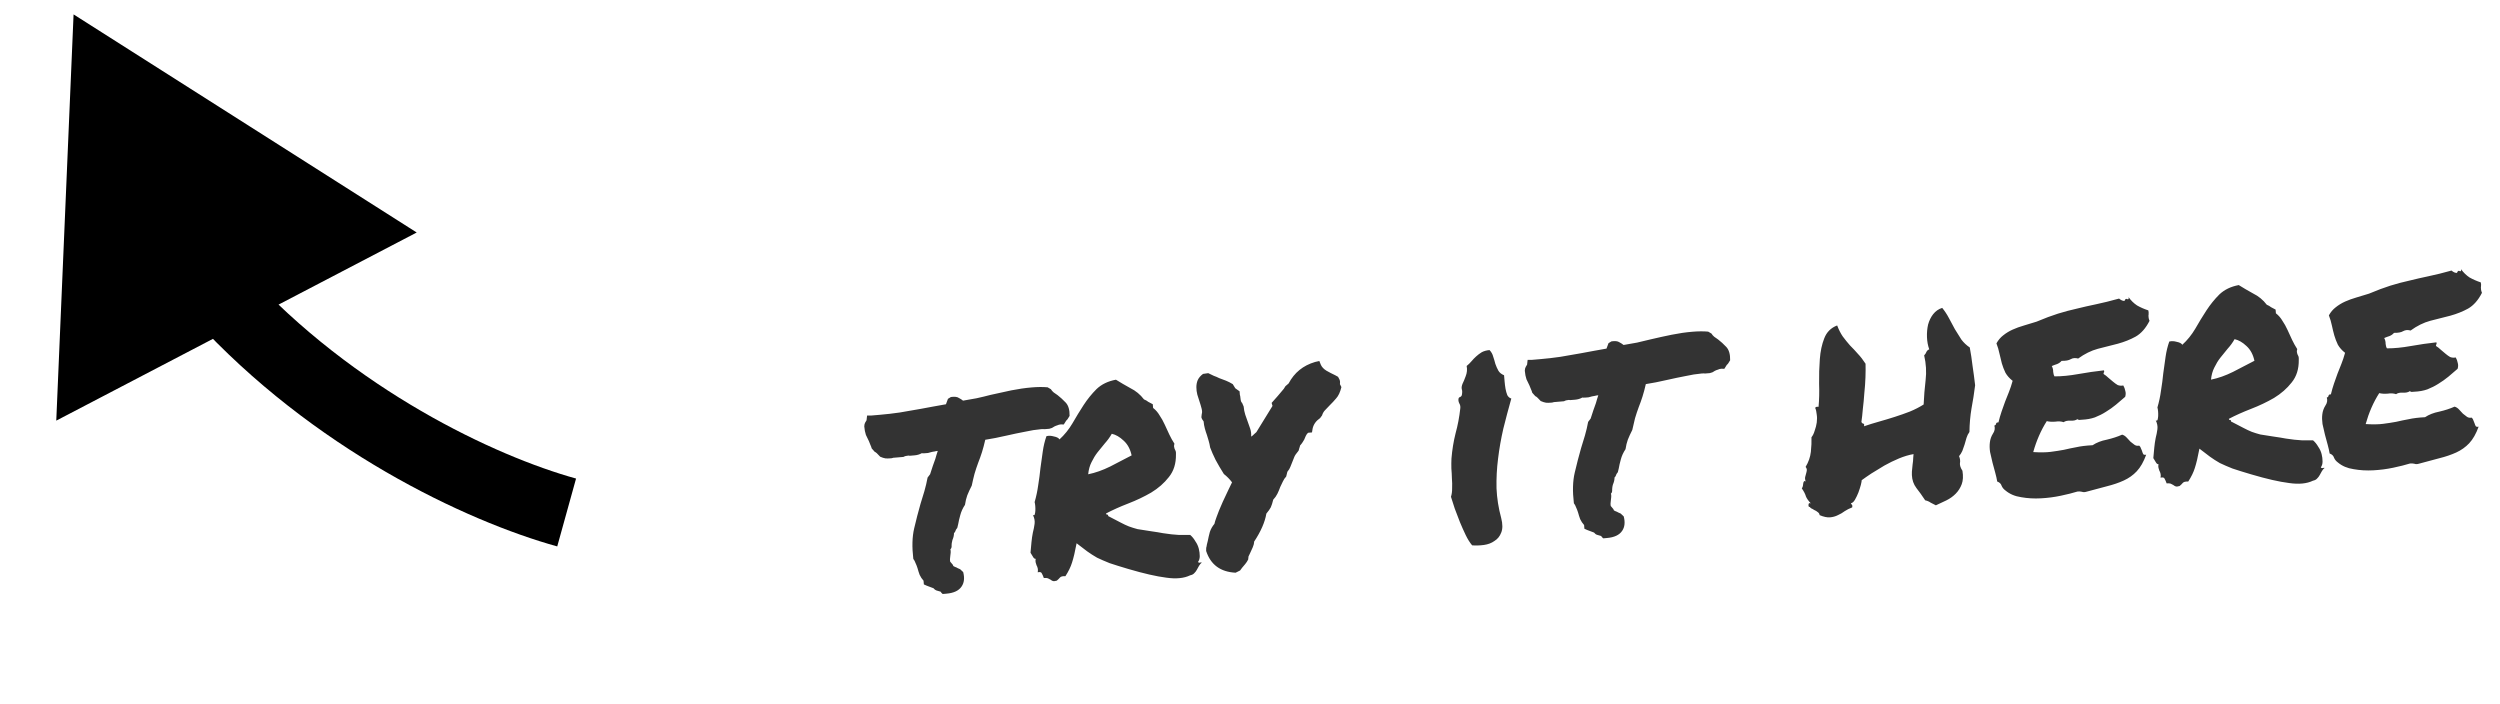 <svg width="142" height="40" viewBox="0 0 142 40" fill="none" xmlns="http://www.w3.org/2000/svg">
<path d="M4.179 0.818L3.196 23.892L23.669 13.206L4.179 0.818ZM32.72 27.182C28.11 25.904 20.121 22.146 13.985 15.429L11.032 18.127C17.764 25.496 26.454 29.595 31.651 31.037L32.72 27.182Z" fill="black"/>
<path d="M59.141 24.376C58.849 24.401 58.535 24.451 58.201 24.526C57.865 24.59 57.536 24.658 57.213 24.733C56.982 24.787 56.757 24.836 56.537 24.878C56.329 24.919 56.138 24.953 55.963 24.979C55.903 25.243 55.841 25.477 55.776 25.683C55.711 25.888 55.639 26.088 55.562 26.283C55.485 26.489 55.415 26.701 55.351 26.918C55.297 27.123 55.245 27.345 55.195 27.584C55.094 27.781 55.01 27.964 54.941 28.135C54.884 28.292 54.841 28.472 54.811 28.675C54.685 28.862 54.596 29.058 54.543 29.262C54.488 29.455 54.45 29.623 54.426 29.766L54.374 29.982C54.31 30.058 54.274 30.12 54.266 30.167C54.257 30.203 54.231 30.241 54.187 30.28C54.187 30.409 54.157 30.541 54.097 30.675C54.079 30.736 54.066 30.796 54.059 30.855C54.052 30.903 54.049 30.938 54.051 30.962C54.061 31.078 54.038 31.157 53.982 31.197C53.999 31.254 54.004 31.318 53.999 31.389C53.992 31.449 53.985 31.508 53.978 31.567C53.955 31.71 53.953 31.822 53.971 31.903C54.01 31.947 54.043 31.985 54.069 32.018C54.107 32.05 54.135 32.095 54.151 32.153C54.225 32.194 54.28 32.218 54.316 32.227C54.366 32.258 54.439 32.293 54.537 32.332L54.709 32.494C54.796 32.828 54.766 33.1 54.619 33.313C54.463 33.549 54.175 33.685 53.754 33.721L53.544 33.739C53.481 33.685 53.442 33.641 53.427 33.607C53.331 33.58 53.252 33.557 53.192 33.539C53.132 33.52 53.075 33.478 53.023 33.412C52.865 33.355 52.737 33.307 52.64 33.268L52.475 33.194C52.464 33.065 52.458 32.995 52.457 32.983C52.367 32.885 52.292 32.774 52.235 32.649C52.189 32.524 52.149 32.398 52.115 32.271C52.083 32.168 52.045 32.071 52.002 31.981C51.971 31.89 51.929 31.811 51.876 31.745C51.796 31.069 51.812 30.492 51.925 30.012C52.037 29.532 52.157 29.069 52.284 28.623C52.358 28.382 52.431 28.14 52.505 27.899C52.578 27.646 52.638 27.388 52.687 27.125L52.83 26.937C52.896 26.743 52.947 26.586 52.984 26.465C53.031 26.332 53.079 26.198 53.127 26.065C53.155 25.98 53.178 25.902 53.195 25.83C53.223 25.745 53.246 25.672 53.265 25.612C53.195 25.618 53.131 25.629 53.074 25.646C53.015 25.651 52.957 25.662 52.9 25.678C52.831 25.696 52.768 25.713 52.71 25.73C52.652 25.734 52.593 25.739 52.535 25.744C52.453 25.751 52.394 25.75 52.358 25.741C52.235 25.811 52.097 25.852 51.945 25.864L51.77 25.879C51.735 25.882 51.7 25.885 51.665 25.888C51.641 25.878 51.617 25.875 51.594 25.877C51.477 25.886 51.385 25.912 51.318 25.953C51.178 25.965 51.043 25.976 50.915 25.987L50.74 26.001C50.716 26.003 50.688 26.012 50.654 26.026C50.619 26.029 50.589 26.032 50.566 26.034C50.484 26.041 50.396 26.042 50.302 26.038C50.206 26.023 50.104 25.99 49.994 25.941C49.838 25.766 49.736 25.674 49.688 25.667L49.513 25.47C49.495 25.401 49.472 25.338 49.444 25.282C49.415 25.213 49.385 25.139 49.355 25.06C49.298 24.947 49.241 24.828 49.184 24.704C49.137 24.567 49.106 24.404 49.09 24.218C49.094 24.123 49.111 24.051 49.142 24.002C49.173 23.952 49.199 23.909 49.22 23.872L49.25 23.604L49.479 23.603L49.97 23.561C50.343 23.53 50.722 23.486 51.105 23.43C51.488 23.363 51.882 23.294 52.287 23.225C52.519 23.182 52.751 23.139 52.982 23.096C53.225 23.052 53.474 23.007 53.73 22.962C53.767 22.853 53.806 22.75 53.844 22.653L54.012 22.55C54.221 22.521 54.37 22.538 54.458 22.601C54.556 22.651 54.637 22.703 54.7 22.757C54.955 22.712 55.21 22.667 55.465 22.622C55.73 22.564 55.996 22.501 56.26 22.431C56.652 22.34 57.045 22.254 57.438 22.173C57.843 22.092 58.232 22.036 58.606 22.005C58.769 21.991 58.927 21.983 59.08 21.982C59.233 21.981 59.374 21.987 59.505 21.999L59.69 22.107C59.731 22.174 59.783 22.235 59.847 22.288C59.922 22.34 59.997 22.393 60.072 22.445C60.223 22.562 60.376 22.702 60.531 22.865C60.685 23.029 60.76 23.281 60.753 23.623C60.672 23.771 60.608 23.858 60.564 23.886L60.424 24.109L60.247 24.107C60.177 24.112 60.114 24.13 60.057 24.158C60 24.174 59.943 24.197 59.887 24.225C59.842 24.252 59.797 24.28 59.752 24.307C59.707 24.323 59.655 24.339 59.598 24.355C59.492 24.364 59.405 24.372 59.335 24.377C59.276 24.371 59.211 24.37 59.141 24.376ZM61.151 30.857C61.062 31.335 60.975 31.701 60.891 31.955C60.817 32.197 60.692 32.454 60.515 32.728C60.361 32.717 60.258 32.743 60.204 32.807C60.151 32.87 60.091 32.928 60.025 32.981C59.922 33.013 59.846 33.019 59.797 33C59.748 32.98 59.705 32.955 59.667 32.923C59.63 32.902 59.581 32.877 59.519 32.847C59.471 32.828 59.394 32.822 59.289 32.831C59.258 32.74 59.221 32.654 59.179 32.576C59.149 32.496 59.07 32.473 58.944 32.507C58.959 32.412 58.959 32.336 58.942 32.278C58.925 32.209 58.902 32.152 58.875 32.107C58.858 32.05 58.842 31.998 58.827 31.953C58.81 31.895 58.81 31.825 58.827 31.741C58.768 31.746 58.718 31.709 58.676 31.63C58.634 31.551 58.586 31.473 58.533 31.395C58.55 31.182 58.568 30.981 58.588 30.791C58.607 30.601 58.633 30.422 58.666 30.255C58.711 30.087 58.743 29.919 58.765 29.753C58.786 29.586 58.754 29.419 58.669 29.249C58.719 29.28 58.754 29.272 58.773 29.223C58.791 29.163 58.803 29.091 58.808 29.008C58.812 28.914 58.81 28.826 58.803 28.744C58.795 28.651 58.783 28.575 58.767 28.518C58.858 28.204 58.925 27.887 58.969 27.566C59.023 27.232 59.066 26.905 59.098 26.585C59.141 26.264 59.185 25.948 59.23 25.639C59.274 25.329 59.344 25.041 59.439 24.774C59.565 24.74 59.707 24.746 59.864 24.791C60.031 24.824 60.136 24.88 60.178 24.959C60.462 24.7 60.707 24.397 60.913 24.05C61.118 23.692 61.33 23.345 61.548 23.009C61.767 22.673 62.012 22.37 62.283 22.1C62.566 21.829 62.933 21.651 63.385 21.567C63.633 21.722 63.905 21.881 64.201 22.044C64.508 22.195 64.767 22.408 64.978 22.685C65.076 22.724 65.156 22.77 65.219 22.823C65.293 22.864 65.379 22.91 65.478 22.96L65.496 23.17C65.647 23.287 65.77 23.429 65.867 23.598C65.974 23.753 66.071 23.927 66.158 24.12C66.243 24.301 66.33 24.488 66.417 24.68C66.502 24.861 66.599 25.035 66.708 25.203C66.689 25.263 66.682 25.317 66.686 25.363C66.689 25.398 66.698 25.439 66.714 25.484C66.741 25.529 66.762 25.574 66.778 25.62C66.794 25.666 66.799 25.73 66.794 25.813C66.802 26.329 66.668 26.758 66.391 27.099C66.126 27.439 65.792 27.732 65.389 27.977C64.985 28.211 64.55 28.419 64.083 28.599C63.616 28.779 63.197 28.968 62.825 29.164C62.829 29.21 62.849 29.232 62.884 29.229C62.931 29.225 62.95 29.253 62.944 29.312C63.239 29.464 63.472 29.585 63.645 29.677C63.817 29.768 63.976 29.843 64.122 29.901C64.28 29.958 64.443 30.009 64.612 30.054C64.791 30.086 65.035 30.124 65.344 30.169C65.654 30.213 65.892 30.252 66.06 30.285C66.238 30.305 66.398 30.327 66.542 30.35C66.684 30.361 66.826 30.373 66.968 30.385C67.121 30.384 67.332 30.383 67.603 30.384C67.717 30.48 67.815 30.601 67.898 30.747C67.992 30.88 68.056 31.022 68.093 31.172C68.128 31.31 68.145 31.45 68.146 31.591C68.145 31.72 68.113 31.829 68.049 31.916C68.064 31.95 68.089 31.966 68.124 31.963C68.17 31.947 68.216 31.943 68.264 31.951C68.198 32.004 68.145 32.067 68.104 32.141C68.063 32.215 68.022 32.289 67.981 32.363C67.941 32.437 67.893 32.5 67.838 32.552C67.785 32.615 67.706 32.657 67.602 32.677C67.252 32.848 66.797 32.892 66.237 32.81C65.679 32.739 64.965 32.576 64.097 32.32C63.663 32.192 63.306 32.081 63.028 31.987C62.76 31.88 62.522 31.776 62.314 31.677C62.116 31.564 61.93 31.444 61.754 31.318C61.591 31.191 61.39 31.037 61.151 30.857ZM63.15 24.638C63.037 24.836 62.905 25.017 62.755 25.183C62.615 25.348 62.477 25.518 62.339 25.694C62.212 25.858 62.098 26.044 61.998 26.252C61.897 26.449 61.834 26.678 61.809 26.939C62.214 26.857 62.63 26.71 63.059 26.498C63.487 26.274 63.893 26.063 64.276 25.866C64.199 25.508 64.046 25.227 63.817 25.023C63.6 24.818 63.377 24.689 63.15 24.638ZM73.056 27.067C72.981 27.144 72.918 27.237 72.868 27.347C72.818 27.445 72.768 27.55 72.718 27.66C72.671 27.793 72.617 27.921 72.557 28.044C72.496 28.166 72.418 28.279 72.32 28.381C72.277 28.561 72.23 28.706 72.181 28.816C72.13 28.915 72.046 29.033 71.929 29.173C71.851 29.65 71.62 30.181 71.234 30.766C71.231 30.872 71.205 30.98 71.155 31.09C71.116 31.188 71.072 31.285 71.021 31.384C71.001 31.421 70.981 31.463 70.961 31.512C70.941 31.549 70.926 31.58 70.916 31.604L70.896 31.782C70.846 31.881 70.788 31.968 70.724 32.044C70.66 32.12 70.601 32.189 70.548 32.253C70.527 32.29 70.49 32.34 70.437 32.403L70.183 32.53C69.321 32.486 68.763 32.074 68.509 31.296L68.512 31.119C68.53 31.058 68.543 30.999 68.549 30.939C68.567 30.867 68.584 30.795 68.602 30.723C68.635 30.556 68.673 30.388 68.718 30.22C68.774 30.05 68.861 29.896 68.979 29.756C68.995 29.673 69.037 29.54 69.104 29.358C69.17 29.164 69.287 28.878 69.455 28.499C69.595 28.205 69.705 27.972 69.784 27.801C69.864 27.63 69.929 27.495 69.98 27.396C69.847 27.22 69.693 27.062 69.516 26.924C69.34 26.645 69.182 26.376 69.043 26.117C68.915 25.857 68.813 25.625 68.737 25.42C68.712 25.269 68.684 25.142 68.652 25.039C68.62 24.936 68.587 24.827 68.554 24.712C68.508 24.586 68.468 24.46 68.434 24.334C68.4 24.207 68.376 24.074 68.365 23.934C68.299 23.857 68.257 23.778 68.239 23.698L68.259 23.52C68.287 23.435 68.284 23.329 68.25 23.203C68.215 23.065 68.174 22.927 68.127 22.79C68.094 22.675 68.054 22.549 68.007 22.412C67.972 22.274 67.954 22.134 67.954 21.993C67.954 21.852 67.978 21.72 68.027 21.599C68.086 21.464 68.188 21.344 68.332 21.238L68.628 21.195C68.738 21.245 68.842 21.295 68.94 21.345C69.049 21.383 69.153 21.427 69.251 21.478C69.385 21.525 69.512 21.573 69.634 21.622C69.756 21.671 69.885 21.736 70.021 21.819L70.164 22.053L70.408 22.227L70.424 22.42C70.44 22.465 70.451 22.529 70.458 22.611C70.471 22.763 70.502 22.854 70.552 22.885L70.64 23.09C70.653 23.253 70.684 23.409 70.732 23.558C70.779 23.695 70.825 23.827 70.871 23.952C70.917 24.078 70.963 24.209 71.01 24.346C71.057 24.483 71.076 24.635 71.066 24.8C71.133 24.759 71.188 24.713 71.231 24.663C71.252 24.637 71.274 24.618 71.297 24.604C71.319 24.59 71.341 24.571 71.362 24.546L72.278 23.057L72.228 22.885L72.566 22.504C72.652 22.402 72.732 22.308 72.807 22.219C72.893 22.129 72.962 22.035 73.012 21.937L73.193 21.781C73.518 21.165 74.018 20.759 74.696 20.56L74.938 20.505L75.027 20.726C75.085 20.851 75.188 20.96 75.337 21.053C75.498 21.145 75.663 21.231 75.835 21.311L76.001 21.403C76.07 21.515 76.106 21.6 76.111 21.658C76.116 21.717 76.115 21.77 76.107 21.817L76.192 21.987C76.122 22.275 76.022 22.489 75.893 22.629C75.775 22.768 75.657 22.896 75.537 23.012C75.44 23.114 75.348 23.21 75.262 23.3C75.186 23.377 75.129 23.476 75.093 23.596L74.982 23.747C74.748 23.908 74.606 24.108 74.556 24.347L74.521 24.562L74.311 24.579C74.299 24.581 74.272 24.606 74.229 24.657C74.197 24.695 74.147 24.799 74.079 24.97C74.007 25.093 73.955 25.174 73.923 25.212C73.891 25.25 73.865 25.282 73.843 25.307C73.835 25.355 73.822 25.403 73.802 25.451C73.794 25.488 73.78 25.536 73.762 25.596C73.623 25.761 73.539 25.885 73.511 25.97C73.482 26.043 73.448 26.128 73.409 26.226C73.37 26.323 73.331 26.42 73.292 26.518C73.264 26.602 73.207 26.695 73.122 26.797L73.056 27.067ZM85.268 29.424C85.356 29.77 85.356 30.046 85.268 30.254C85.191 30.46 85.063 30.618 84.884 30.727C84.718 30.847 84.518 30.922 84.286 30.954C84.053 30.985 83.83 30.992 83.617 30.975C83.487 30.821 83.364 30.626 83.25 30.388C83.136 30.151 83.028 29.907 82.924 29.657C82.82 29.396 82.722 29.139 82.63 28.888C82.55 28.636 82.478 28.413 82.415 28.218C82.461 28.073 82.483 27.913 82.48 27.737C82.488 27.548 82.484 27.36 82.468 27.173C82.464 26.985 82.454 26.798 82.438 26.611C82.433 26.412 82.435 26.223 82.443 26.046C82.484 25.549 82.561 25.072 82.676 24.616C82.802 24.158 82.891 23.686 82.944 23.199C82.959 23.092 82.939 22.994 82.884 22.904C82.841 22.814 82.828 22.727 82.845 22.643C82.852 22.595 82.885 22.563 82.942 22.547C82.999 22.518 83.03 22.475 83.037 22.415C83.061 22.284 83.058 22.178 83.028 22.099C83.009 22.018 83.024 21.916 83.073 21.795C83.124 21.697 83.182 21.556 83.249 21.374C83.327 21.18 83.346 20.984 83.306 20.787C83.405 20.708 83.497 20.618 83.583 20.517C83.668 20.416 83.755 20.326 83.842 20.248C83.941 20.158 84.046 20.078 84.157 20.01C84.281 19.941 84.43 19.899 84.605 19.884C84.709 19.993 84.778 20.116 84.813 20.255C84.86 20.392 84.901 20.529 84.936 20.668C84.983 20.805 85.041 20.935 85.11 21.059C85.178 21.171 85.285 21.256 85.431 21.314C85.439 21.407 85.449 21.524 85.461 21.664C85.473 21.804 85.49 21.944 85.514 22.083C85.537 22.21 85.57 22.331 85.615 22.445C85.671 22.546 85.747 22.61 85.843 22.637C85.68 23.216 85.528 23.787 85.388 24.352C85.259 24.915 85.159 25.482 85.09 26.053C85.019 26.611 84.99 27.172 85.002 27.736C85.026 28.298 85.115 28.861 85.268 29.424ZM96.66 21.214C96.368 21.239 96.055 21.289 95.72 21.364C95.384 21.428 95.055 21.497 94.732 21.571C94.501 21.625 94.276 21.674 94.056 21.716C93.848 21.757 93.657 21.791 93.483 21.817C93.423 22.081 93.36 22.316 93.295 22.521C93.23 22.726 93.159 22.926 93.081 23.121C93.004 23.328 92.934 23.539 92.87 23.756C92.817 23.961 92.765 24.183 92.714 24.422C92.613 24.619 92.529 24.802 92.461 24.973C92.404 25.131 92.36 25.311 92.33 25.513C92.205 25.7 92.115 25.896 92.062 26.1C92.008 26.293 91.969 26.461 91.946 26.604L91.893 26.82C91.829 26.896 91.793 26.958 91.785 27.005C91.777 27.041 91.751 27.079 91.707 27.118C91.706 27.247 91.676 27.379 91.617 27.514C91.598 27.574 91.585 27.634 91.579 27.693C91.571 27.741 91.568 27.776 91.57 27.8C91.58 27.916 91.557 27.995 91.502 28.035C91.518 28.092 91.524 28.156 91.518 28.227C91.511 28.287 91.504 28.346 91.498 28.406C91.475 28.549 91.472 28.661 91.491 28.741C91.53 28.785 91.562 28.823 91.589 28.857C91.627 28.889 91.654 28.933 91.671 28.991C91.745 29.032 91.799 29.056 91.835 29.065C91.885 29.096 91.959 29.131 92.056 29.17L92.228 29.332C92.315 29.666 92.285 29.939 92.139 30.151C91.982 30.387 91.694 30.524 91.273 30.559L91.063 30.577C91 30.523 90.961 30.48 90.946 30.445C90.85 30.418 90.772 30.395 90.711 30.377C90.651 30.359 90.594 30.316 90.542 30.25C90.384 30.193 90.257 30.145 90.159 30.106L89.994 30.032C89.983 29.903 89.978 29.833 89.977 29.822C89.886 29.723 89.812 29.612 89.754 29.488C89.708 29.362 89.668 29.236 89.634 29.11C89.602 29.006 89.564 28.91 89.522 28.819C89.49 28.728 89.448 28.649 89.396 28.583C89.315 27.907 89.331 27.33 89.444 26.85C89.556 26.37 89.676 25.907 89.803 25.461C89.877 25.22 89.951 24.979 90.024 24.737C90.097 24.484 90.158 24.226 90.206 23.963L90.349 23.775C90.415 23.581 90.466 23.424 90.503 23.303C90.551 23.17 90.598 23.036 90.646 22.903C90.674 22.818 90.697 22.74 90.714 22.668C90.742 22.583 90.766 22.511 90.784 22.45C90.714 22.456 90.65 22.468 90.593 22.484C90.535 22.489 90.477 22.5 90.419 22.516C90.35 22.534 90.287 22.551 90.23 22.568C90.171 22.573 90.113 22.578 90.054 22.582C89.973 22.589 89.914 22.588 89.878 22.58C89.754 22.649 89.617 22.69 89.465 22.703L89.29 22.717C89.255 22.72 89.219 22.723 89.184 22.726C89.16 22.717 89.136 22.713 89.113 22.715C88.996 22.724 88.904 22.75 88.837 22.791C88.697 22.803 88.563 22.814 88.434 22.825L88.259 22.84C88.236 22.841 88.207 22.85 88.173 22.864C88.138 22.867 88.109 22.87 88.085 22.872C88.004 22.879 87.916 22.88 87.821 22.876C87.726 22.861 87.623 22.828 87.513 22.779C87.357 22.604 87.255 22.512 87.208 22.505L87.032 22.308C87.015 22.239 86.992 22.176 86.964 22.12C86.934 22.052 86.905 21.978 86.874 21.898C86.818 21.785 86.761 21.666 86.703 21.542C86.656 21.405 86.625 21.243 86.609 21.056C86.613 20.961 86.631 20.889 86.662 20.84C86.693 20.79 86.719 20.747 86.739 20.71L86.769 20.442L86.999 20.441L87.489 20.399C87.863 20.368 88.241 20.324 88.625 20.268C89.007 20.201 89.401 20.133 89.807 20.063C90.038 20.02 90.27 19.977 90.501 19.934C90.745 19.89 90.994 19.845 91.249 19.8C91.287 19.691 91.325 19.588 91.364 19.491L91.532 19.389C91.741 19.359 91.889 19.376 91.977 19.439C92.075 19.49 92.156 19.542 92.219 19.595C92.474 19.55 92.729 19.505 92.984 19.46C93.25 19.402 93.515 19.339 93.78 19.27C94.172 19.178 94.564 19.092 94.957 19.012C95.362 18.93 95.751 18.874 96.125 18.843C96.288 18.829 96.447 18.821 96.6 18.82C96.752 18.819 96.894 18.825 97.024 18.837L97.21 18.945C97.251 19.012 97.303 19.073 97.366 19.126C97.441 19.179 97.516 19.231 97.591 19.284C97.742 19.4 97.895 19.54 98.05 19.703C98.205 19.867 98.279 20.119 98.272 20.461C98.191 20.609 98.128 20.697 98.083 20.724L97.943 20.947L97.766 20.945C97.696 20.951 97.633 20.968 97.577 20.996C97.519 21.012 97.462 21.035 97.406 21.063C97.361 21.09 97.316 21.118 97.272 21.145C97.226 21.161 97.174 21.177 97.117 21.193C97.012 21.202 96.924 21.21 96.854 21.215C96.795 21.209 96.73 21.208 96.66 21.214ZM111.467 26.74C111.516 27.042 111.503 27.296 111.426 27.502C111.349 27.709 111.235 27.889 111.083 28.043C110.932 28.197 110.754 28.323 110.551 28.423C110.348 28.522 110.15 28.615 109.957 28.702C109.859 28.652 109.76 28.601 109.662 28.551C109.574 28.488 109.471 28.443 109.351 28.418C109.175 28.151 109.009 27.918 108.851 27.719C108.692 27.509 108.607 27.264 108.595 26.982C108.594 26.971 108.594 26.906 108.596 26.788C108.61 26.669 108.622 26.539 108.634 26.397C108.657 26.254 108.669 26.123 108.671 26.006C108.684 25.875 108.69 25.804 108.689 25.793C108.422 25.839 108.147 25.921 107.863 26.039C107.579 26.157 107.302 26.292 107.032 26.444C106.775 26.595 106.529 26.745 106.294 26.894C106.071 27.042 105.888 27.169 105.744 27.276C105.747 27.311 105.731 27.4 105.696 27.544C105.66 27.677 105.614 27.822 105.556 27.979C105.498 28.125 105.433 28.26 105.361 28.384C105.289 28.508 105.213 28.573 105.131 28.58C105.145 28.614 105.166 28.647 105.192 28.68C105.219 28.713 105.222 28.76 105.204 28.82C105.044 28.881 104.903 28.952 104.781 29.033C104.659 29.125 104.53 29.201 104.394 29.259C104.259 29.329 104.11 29.371 103.946 29.385C103.783 29.399 103.585 29.357 103.353 29.259C103.348 29.189 103.313 29.133 103.251 29.091C103.188 29.038 103.12 28.996 103.047 28.967C102.984 28.925 102.929 28.895 102.88 28.875C102.83 28.844 102.805 28.817 102.803 28.794C102.745 28.81 102.718 28.771 102.722 28.677C102.726 28.582 102.771 28.555 102.856 28.595C102.714 28.442 102.621 28.309 102.576 28.195C102.542 28.069 102.464 27.917 102.343 27.739C102.365 27.713 102.385 27.67 102.403 27.61C102.41 27.551 102.417 27.497 102.425 27.45C102.433 27.402 102.447 27.365 102.468 27.34C102.49 27.315 102.52 27.318 102.558 27.35C102.525 27.247 102.518 27.159 102.535 27.087C102.553 27.015 102.571 26.949 102.589 26.889C102.608 26.828 102.62 26.768 102.627 26.709C102.634 26.65 102.611 26.587 102.558 26.521C102.723 26.248 102.823 25.963 102.857 25.667C102.889 25.358 102.901 25.081 102.892 24.835C102.967 24.746 103.027 24.623 103.073 24.466C103.13 24.309 103.17 24.153 103.192 23.998C103.214 23.831 103.212 23.679 103.189 23.539C103.176 23.388 103.148 23.267 103.105 23.176C103.112 23.117 103.175 23.094 103.294 23.107C103.331 22.716 103.342 22.28 103.325 21.799C103.318 21.306 103.332 20.84 103.366 20.402C103.398 19.953 103.483 19.557 103.618 19.217C103.753 18.864 103.997 18.62 104.351 18.485C104.441 18.724 104.547 18.933 104.668 19.11C104.8 19.288 104.938 19.458 105.082 19.622C105.235 19.774 105.384 19.932 105.527 20.097C105.682 20.26 105.827 20.448 105.963 20.66C105.97 20.883 105.968 21.141 105.958 21.436C105.947 21.731 105.926 22.033 105.893 22.341C105.872 22.649 105.844 22.945 105.809 23.23C105.786 23.515 105.759 23.758 105.729 23.96C105.746 24.018 105.778 24.05 105.826 24.058C105.885 24.065 105.901 24.116 105.874 24.213C106.148 24.119 106.435 24.03 106.734 23.946C107.032 23.862 107.331 23.773 107.628 23.677C107.926 23.581 108.212 23.481 108.485 23.375C108.769 23.257 109.028 23.124 109.263 22.975C109.283 22.514 109.32 22.052 109.375 21.589C109.43 21.126 109.403 20.658 109.292 20.185C109.347 20.133 109.388 20.071 109.417 19.998C109.447 19.925 109.501 19.873 109.581 19.843C109.504 19.626 109.461 19.395 109.452 19.148C109.443 18.902 109.464 18.665 109.515 18.437C109.578 18.209 109.674 18.012 109.801 17.849C109.939 17.673 110.111 17.552 110.317 17.488C110.461 17.664 110.59 17.859 110.702 18.073C110.813 18.275 110.925 18.483 111.037 18.697C111.159 18.899 111.282 19.094 111.404 19.284C111.536 19.461 111.696 19.612 111.883 19.737C111.946 20.073 111.999 20.421 112.041 20.782C112.095 21.142 112.144 21.509 112.187 21.881C112.131 22.333 112.062 22.774 111.981 23.204C111.91 23.622 111.871 24.066 111.864 24.537C111.79 24.637 111.735 24.748 111.698 24.869C111.661 24.989 111.625 25.116 111.589 25.248C111.552 25.369 111.509 25.49 111.461 25.612C111.411 25.722 111.349 25.821 111.274 25.91C111.333 26.046 111.35 26.18 111.325 26.311C111.312 26.43 111.359 26.573 111.467 26.74ZM122.025 17.63C122.043 17.711 122.049 17.775 122.041 17.823C122.044 17.858 122.041 17.893 122.032 17.929C122.035 17.965 122.039 18.005 122.043 18.052C122.046 18.087 122.062 18.145 122.093 18.224C121.881 18.642 121.618 18.941 121.304 19.12C121 19.287 120.665 19.421 120.297 19.522C119.928 19.612 119.548 19.709 119.157 19.812C118.778 19.915 118.405 20.099 118.039 20.365C117.883 20.32 117.742 20.331 117.619 20.401C117.507 20.469 117.333 20.501 117.098 20.497C117.034 20.573 116.951 20.633 116.848 20.677C116.745 20.709 116.643 20.747 116.541 20.791C116.596 20.892 116.623 21.002 116.621 21.12C116.63 21.225 116.655 21.311 116.696 21.378C117.107 21.379 117.557 21.335 118.043 21.247C118.541 21.158 119.029 21.087 119.507 21.035C119.524 21.093 119.521 21.134 119.5 21.159C119.477 21.173 119.474 21.203 119.49 21.248C119.576 21.3 119.664 21.369 119.754 21.456C119.843 21.53 119.931 21.605 120.02 21.68C120.109 21.755 120.196 21.818 120.283 21.87C120.38 21.908 120.487 21.917 120.603 21.895C120.657 21.985 120.695 22.088 120.717 22.203C120.749 22.307 120.747 22.419 120.71 22.539C120.534 22.683 120.358 22.833 120.183 22.989C120.007 23.134 119.819 23.267 119.617 23.39C119.428 23.512 119.219 23.617 118.991 23.707C118.774 23.784 118.525 23.829 118.244 23.841C118.186 23.846 118.139 23.85 118.104 23.852C118.081 23.855 118.044 23.84 117.994 23.809C117.906 23.875 117.773 23.904 117.596 23.895C117.43 23.886 117.303 23.914 117.215 23.98C117.082 23.933 116.922 23.923 116.736 23.95C116.561 23.965 116.401 23.955 116.257 23.92C116.091 24.181 115.944 24.458 115.816 24.751C115.688 25.044 115.578 25.353 115.488 25.678C115.89 25.703 116.219 25.699 116.475 25.666C116.743 25.631 116.992 25.593 117.224 25.55C117.454 25.495 117.691 25.445 117.935 25.401C118.177 25.346 118.485 25.308 118.86 25.288C119.083 25.14 119.35 25.035 119.663 24.974C119.986 24.899 120.277 24.804 120.538 24.688C120.634 24.715 120.722 24.773 120.8 24.86C120.877 24.936 120.948 25.012 121.013 25.089C121.089 25.153 121.164 25.212 121.239 25.264C121.314 25.317 121.404 25.333 121.508 25.312C121.559 25.355 121.593 25.411 121.61 25.48C121.639 25.536 121.661 25.593 121.678 25.651C121.694 25.708 121.716 25.759 121.743 25.804C121.781 25.836 121.835 25.843 121.904 25.826C121.761 26.226 121.582 26.541 121.366 26.77C121.161 26.988 120.917 27.161 120.634 27.291C120.351 27.421 120.031 27.53 119.674 27.619C119.328 27.707 118.943 27.81 118.518 27.928C118.415 27.96 118.327 27.962 118.254 27.933C118.182 27.915 118.099 27.91 118.005 27.918C117.742 27.999 117.425 28.079 117.055 28.157C116.686 28.235 116.308 28.285 115.921 28.305C115.535 28.326 115.163 28.305 114.804 28.241C114.447 28.189 114.148 28.061 113.908 27.858C113.808 27.784 113.735 27.696 113.692 27.594C113.658 27.479 113.575 27.398 113.442 27.35C113.417 27.199 113.38 27.032 113.329 26.848C113.278 26.664 113.227 26.474 113.175 26.279C113.122 26.072 113.076 25.87 113.036 25.673C113.007 25.476 113.004 25.294 113.025 25.127C113.045 24.949 113.102 24.786 113.195 24.637C113.3 24.487 113.328 24.331 113.28 24.171C113.337 24.154 113.37 24.122 113.377 24.074C113.384 24.015 113.429 23.988 113.512 23.993C113.564 23.776 113.623 23.572 113.689 23.378C113.755 23.184 113.822 22.996 113.889 22.814C113.967 22.631 114.04 22.449 114.107 22.267C114.185 22.072 114.255 21.86 114.318 21.631C114.142 21.493 114.005 21.34 113.909 21.172C113.823 20.991 113.755 20.814 113.705 20.642C113.655 20.458 113.61 20.274 113.571 20.089C113.531 19.892 113.473 19.697 113.398 19.504C113.5 19.319 113.628 19.167 113.783 19.048C113.948 18.916 114.127 18.807 114.32 18.721C114.512 18.634 114.723 18.557 114.953 18.491C115.183 18.424 115.423 18.351 115.675 18.271C116.13 18.08 116.534 17.928 116.89 17.816C117.256 17.703 117.613 17.608 117.959 17.532C118.316 17.443 118.686 17.359 119.067 17.28C119.448 17.201 119.88 17.093 120.363 16.959C120.477 17.055 120.581 17.099 120.674 17.091C120.712 16.982 120.762 16.949 120.824 16.991C120.897 17.02 120.924 16.982 120.903 16.878C121.037 17.067 121.197 17.224 121.384 17.349C121.581 17.462 121.795 17.555 122.025 17.63ZM124.927 25.483C124.838 25.96 124.751 26.326 124.667 26.581C124.593 26.822 124.468 27.079 124.291 27.353C124.137 27.343 124.033 27.369 123.98 27.432C123.926 27.496 123.867 27.553 123.801 27.606C123.697 27.638 123.622 27.645 123.573 27.625C123.524 27.606 123.481 27.58 123.443 27.548C123.406 27.528 123.357 27.502 123.295 27.472C123.247 27.453 123.17 27.448 123.065 27.456C123.033 27.365 122.997 27.28 122.955 27.201C122.925 27.121 122.846 27.099 122.72 27.133C122.735 27.037 122.735 26.961 122.718 26.904C122.701 26.834 122.678 26.778 122.651 26.733C122.634 26.675 122.618 26.624 122.603 26.578C122.586 26.521 122.586 26.45 122.602 26.366C122.544 26.371 122.494 26.334 122.452 26.256C122.41 26.177 122.362 26.099 122.309 26.021C122.326 25.808 122.344 25.606 122.364 25.416C122.383 25.227 122.409 25.048 122.442 24.881C122.486 24.712 122.519 24.545 122.541 24.378C122.562 24.212 122.53 24.044 122.445 23.875C122.495 23.906 122.529 23.897 122.549 23.848C122.567 23.788 122.579 23.716 122.584 23.634C122.588 23.539 122.586 23.451 122.579 23.369C122.571 23.276 122.559 23.201 122.542 23.143C122.634 22.83 122.701 22.512 122.744 22.191C122.799 21.858 122.842 21.53 122.873 21.21C122.917 20.889 122.961 20.574 123.005 20.264C123.05 19.955 123.12 19.666 123.215 19.4C123.341 19.366 123.483 19.371 123.64 19.417C123.807 19.45 123.912 19.506 123.954 19.584C124.238 19.325 124.483 19.023 124.689 18.676C124.894 18.317 125.105 17.97 125.324 17.634C125.543 17.299 125.788 16.996 126.059 16.726C126.342 16.455 126.709 16.277 127.161 16.192C127.409 16.347 127.681 16.507 127.977 16.67C128.284 16.82 128.543 17.034 128.754 17.31C128.852 17.349 128.932 17.395 128.995 17.448C129.069 17.489 129.155 17.535 129.254 17.585L129.271 17.796C129.422 17.912 129.546 18.055 129.643 18.223C129.75 18.379 129.847 18.553 129.934 18.745C130.019 18.926 130.106 19.113 130.192 19.306C130.278 19.487 130.375 19.661 130.483 19.828C130.465 19.888 130.458 19.942 130.462 19.989C130.465 20.024 130.474 20.064 130.49 20.11C130.517 20.154 130.538 20.2 130.554 20.245C130.57 20.291 130.575 20.355 130.57 20.438C130.578 20.955 130.444 21.384 130.167 21.725C129.902 22.064 129.568 22.357 129.165 22.603C128.761 22.837 128.326 23.044 127.859 23.224C127.392 23.405 126.973 23.593 126.601 23.789C126.605 23.836 126.625 23.858 126.66 23.855C126.706 23.851 126.726 23.878 126.72 23.938C127.015 24.09 127.248 24.211 127.421 24.302C127.593 24.393 127.752 24.468 127.898 24.527C128.056 24.584 128.219 24.635 128.387 24.679C128.566 24.711 128.811 24.75 129.12 24.794C129.43 24.838 129.668 24.877 129.836 24.91C130.014 24.93 130.174 24.952 130.317 24.975C130.46 24.987 130.602 24.998 130.744 25.01C130.897 25.009 131.108 25.009 131.379 25.009C131.493 25.106 131.591 25.227 131.674 25.373C131.768 25.506 131.832 25.647 131.869 25.797C131.904 25.935 131.921 26.075 131.921 26.216C131.921 26.346 131.889 26.454 131.825 26.542C131.84 26.576 131.865 26.591 131.9 26.588C131.946 26.573 131.992 26.569 132.04 26.577C131.974 26.629 131.92 26.692 131.88 26.767C131.839 26.84 131.798 26.915 131.757 26.989C131.716 27.063 131.669 27.125 131.614 27.177C131.561 27.24 131.482 27.282 131.378 27.303C131.028 27.473 130.573 27.518 130.013 27.435C129.455 27.365 128.741 27.202 127.873 26.945C127.439 26.817 127.082 26.706 126.804 26.612C126.536 26.505 126.298 26.402 126.09 26.302C125.892 26.189 125.706 26.07 125.53 25.943C125.367 25.816 125.166 25.662 124.927 25.483ZM126.925 19.264C126.813 19.461 126.681 19.643 126.53 19.808C126.391 19.973 126.253 20.143 126.115 20.32C125.987 20.483 125.874 20.669 125.774 20.878C125.673 21.074 125.61 21.303 125.585 21.564C125.989 21.483 126.406 21.336 126.835 21.123C127.263 20.899 127.669 20.689 128.052 20.492C127.975 20.134 127.822 19.852 127.593 19.648C127.376 19.443 127.153 19.315 126.925 19.264ZM140.907 16.039C140.926 16.12 140.931 16.184 140.923 16.232C140.926 16.267 140.923 16.302 140.915 16.338C140.918 16.373 140.921 16.414 140.925 16.461C140.928 16.496 140.945 16.553 140.975 16.633C140.763 17.051 140.5 17.349 140.186 17.529C139.882 17.695 139.547 17.829 139.179 17.931C138.81 18.021 138.43 18.117 138.039 18.221C137.66 18.324 137.287 18.508 136.922 18.774C136.765 18.728 136.625 18.74 136.501 18.809C136.389 18.878 136.216 18.91 135.98 18.906C135.916 18.982 135.833 19.042 135.731 19.086C135.628 19.118 135.525 19.156 135.423 19.2C135.478 19.301 135.505 19.411 135.503 19.529C135.512 19.634 135.537 19.72 135.578 19.787C135.99 19.787 136.439 19.744 136.925 19.656C137.424 19.567 137.912 19.496 138.389 19.444C138.406 19.501 138.404 19.543 138.382 19.568C138.36 19.582 138.356 19.611 138.372 19.657C138.459 19.709 138.547 19.778 138.636 19.864C138.725 19.939 138.814 20.014 138.902 20.089C138.991 20.164 139.079 20.227 139.165 20.278C139.263 20.317 139.369 20.326 139.485 20.304C139.54 20.394 139.578 20.496 139.599 20.612C139.631 20.715 139.629 20.827 139.592 20.948C139.416 21.092 139.241 21.242 139.066 21.398C138.89 21.542 138.701 21.676 138.5 21.799C138.31 21.92 138.101 22.026 137.874 22.116C137.657 22.193 137.408 22.238 137.126 22.25C137.068 22.254 137.021 22.258 136.986 22.261C136.963 22.263 136.926 22.249 136.877 22.218C136.788 22.284 136.655 22.313 136.478 22.304C136.313 22.294 136.186 22.323 136.097 22.389C135.964 22.341 135.804 22.331 135.618 22.359C135.443 22.374 135.284 22.364 135.14 22.329C134.973 22.59 134.826 22.867 134.698 23.16C134.57 23.453 134.461 23.762 134.37 24.087C134.772 24.112 135.101 24.108 135.357 24.074C135.625 24.04 135.874 24.001 136.106 23.958C136.337 23.904 136.574 23.854 136.817 23.81C137.059 23.755 137.368 23.717 137.742 23.697C137.965 23.549 138.232 23.444 138.545 23.382C138.868 23.308 139.16 23.213 139.42 23.097C139.517 23.124 139.604 23.181 139.682 23.269C139.759 23.345 139.83 23.421 139.895 23.498C139.971 23.562 140.047 23.62 140.122 23.673C140.197 23.725 140.286 23.741 140.39 23.721C140.441 23.764 140.475 23.82 140.493 23.889C140.521 23.945 140.543 24.002 140.56 24.059C140.577 24.117 140.598 24.168 140.626 24.212C140.664 24.245 140.717 24.252 140.786 24.234C140.644 24.634 140.464 24.949 140.249 25.179C140.043 25.396 139.799 25.57 139.516 25.7C139.233 25.829 138.913 25.939 138.556 26.027C138.211 26.115 137.825 26.218 137.4 26.337C137.297 26.369 137.209 26.37 137.136 26.341C137.064 26.324 136.981 26.319 136.888 26.327C136.624 26.408 136.307 26.488 135.938 26.566C135.568 26.644 135.19 26.693 134.804 26.714C134.417 26.735 134.045 26.713 133.687 26.649C133.33 26.597 133.031 26.47 132.79 26.267C132.69 26.193 132.618 26.105 132.574 26.002C132.541 25.888 132.457 25.806 132.324 25.759C132.299 25.608 132.262 25.441 132.211 25.257C132.16 25.073 132.109 24.883 132.057 24.688C132.005 24.48 131.958 24.279 131.918 24.082C131.89 23.884 131.886 23.703 131.907 23.536C131.928 23.358 131.984 23.194 132.078 23.045C132.183 22.895 132.211 22.74 132.162 22.58C132.219 22.563 132.252 22.531 132.26 22.483C132.266 22.424 132.311 22.396 132.394 22.401C132.446 22.185 132.505 21.98 132.571 21.787C132.637 21.593 132.704 21.405 132.771 21.223C132.849 21.04 132.922 20.857 132.989 20.675C133.067 20.481 133.137 20.269 133.2 20.04C133.024 19.902 132.888 19.749 132.791 19.581C132.705 19.4 132.638 19.223 132.588 19.051C132.537 18.867 132.492 18.683 132.453 18.498C132.413 18.301 132.355 18.106 132.28 17.913C132.382 17.728 132.51 17.576 132.665 17.457C132.83 17.325 133.009 17.216 133.202 17.129C133.395 17.043 133.606 16.966 133.835 16.899C134.065 16.833 134.306 16.76 134.558 16.68C135.012 16.489 135.417 16.337 135.772 16.225C136.139 16.111 136.495 16.017 136.842 15.941C137.199 15.852 137.568 15.768 137.949 15.688C138.331 15.609 138.763 15.502 139.245 15.367C139.359 15.464 139.463 15.508 139.556 15.5C139.594 15.391 139.644 15.357 139.707 15.399C139.78 15.428 139.806 15.391 139.785 15.287C139.919 15.475 140.079 15.632 140.266 15.758C140.464 15.87 140.677 15.964 140.907 16.039Z" fill="#333333"/>
</svg>
